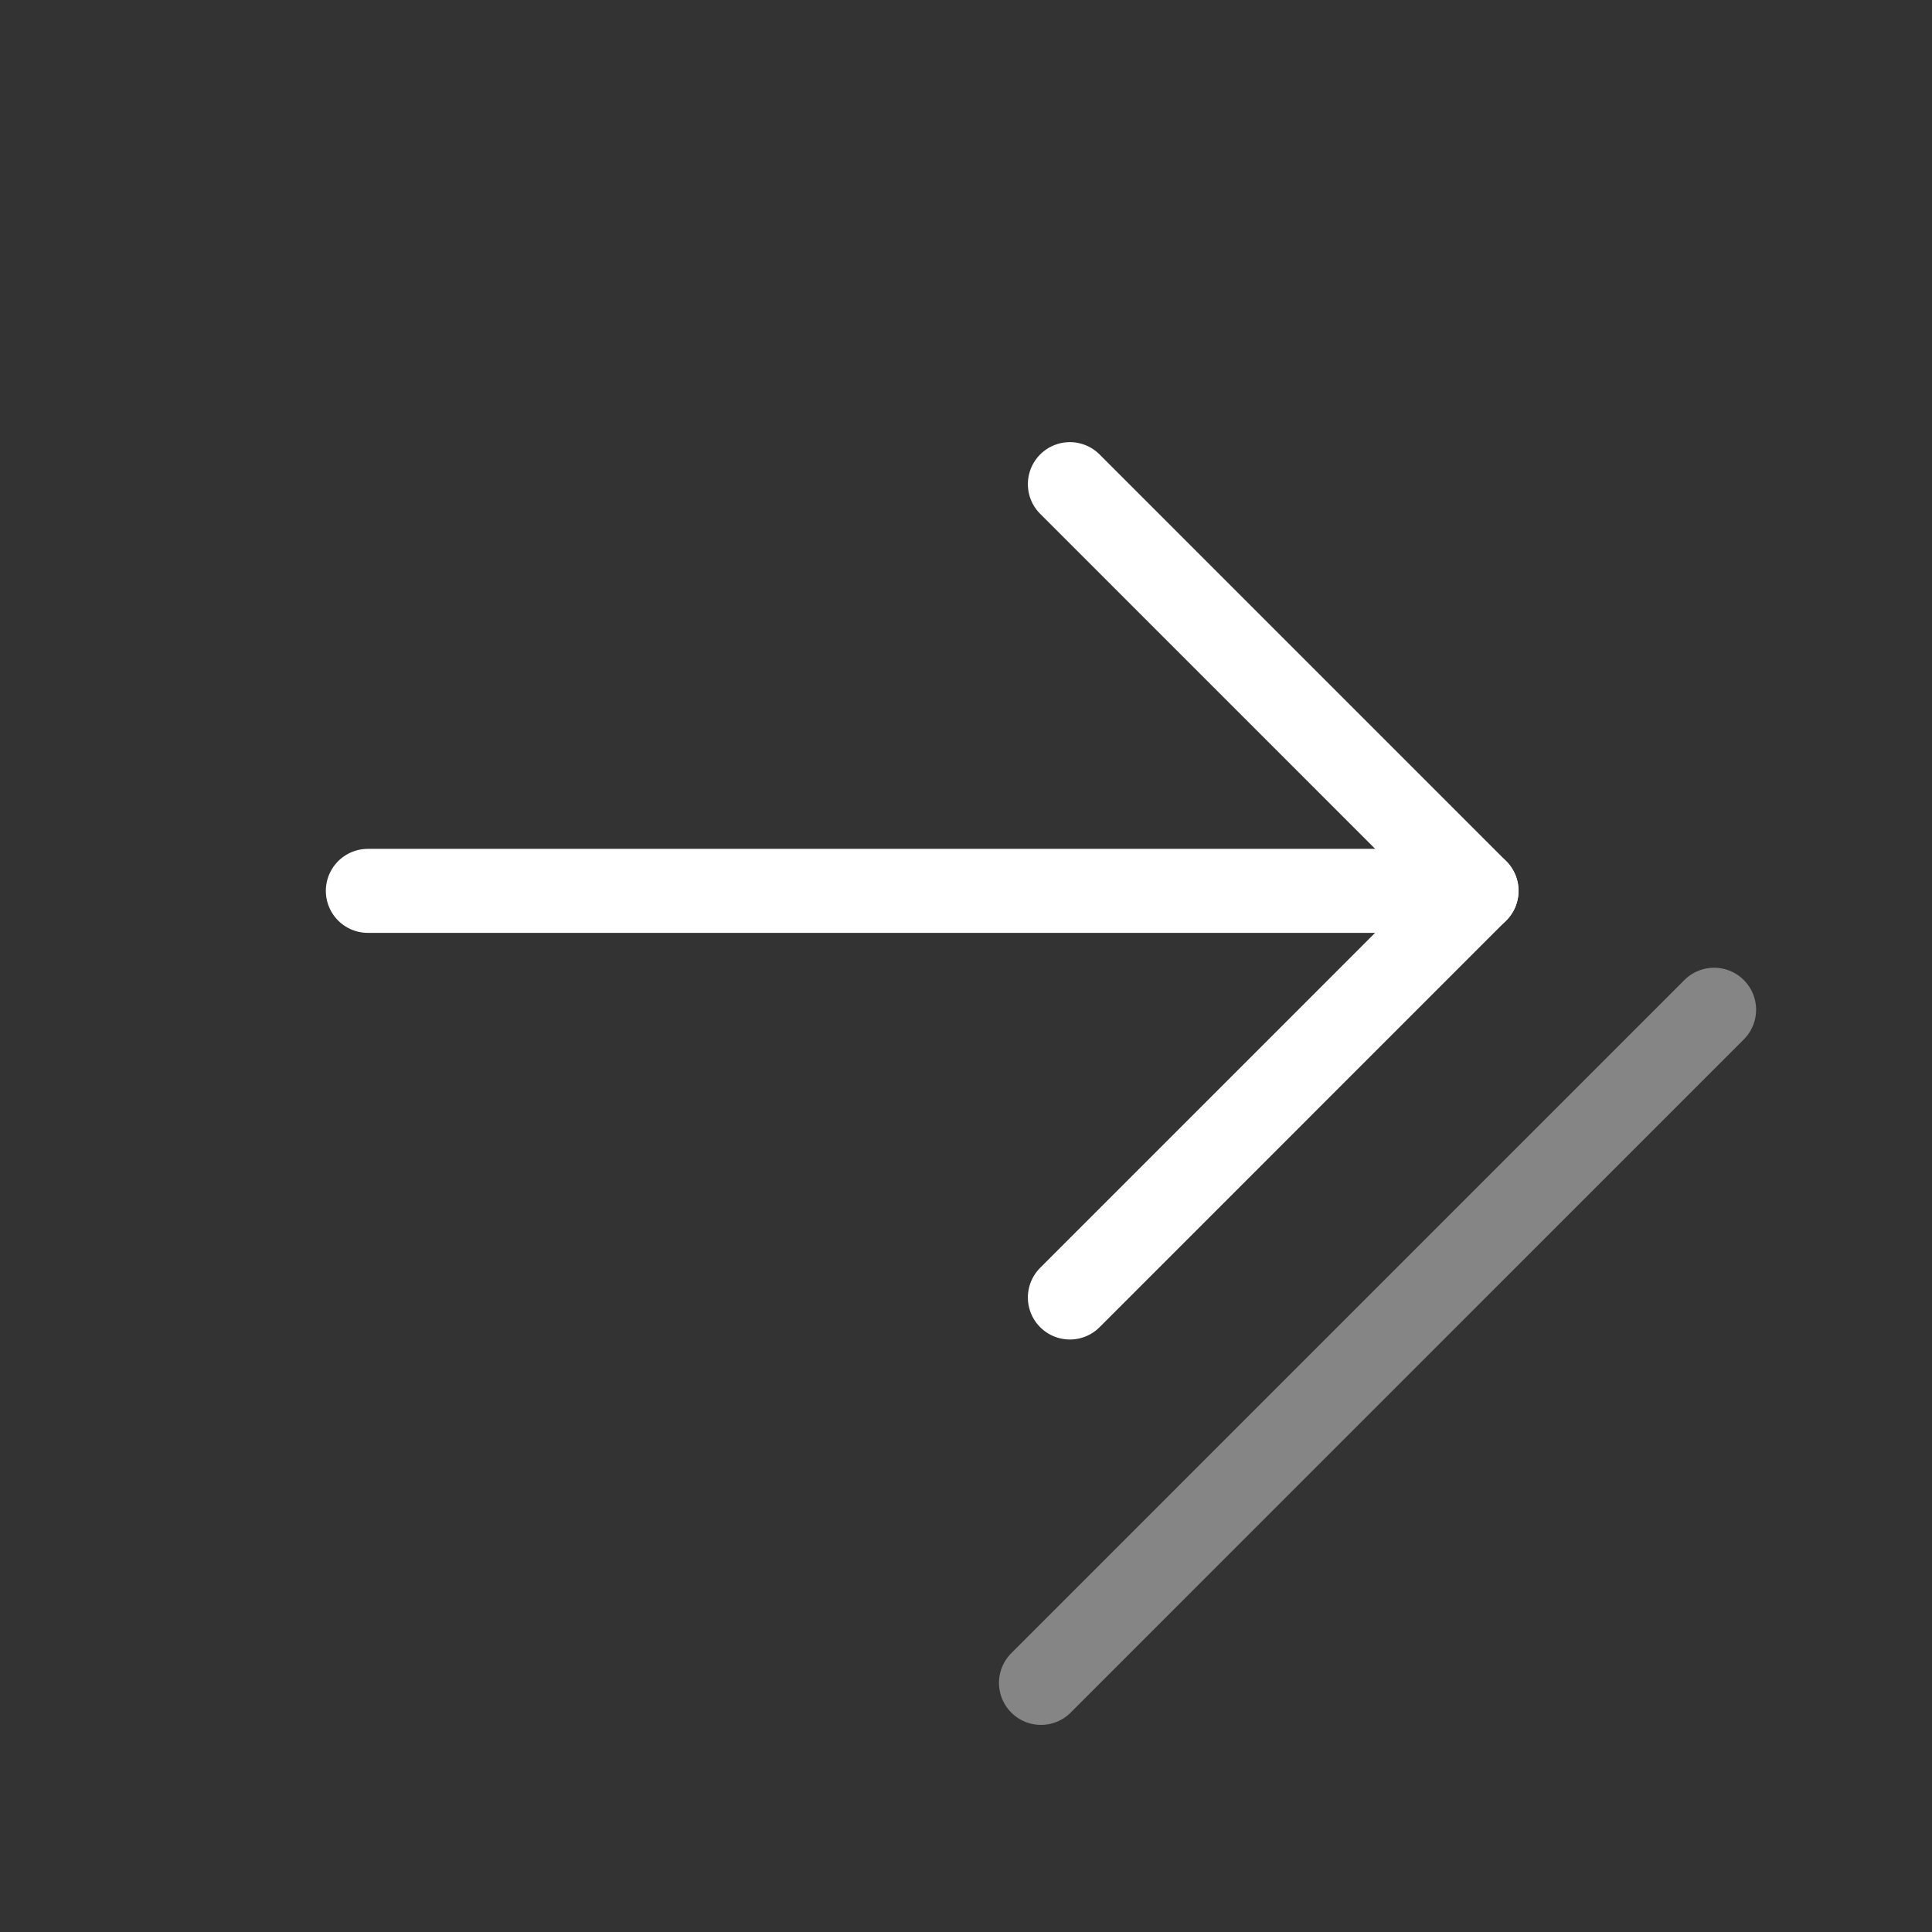 <svg width="46" height="46" viewBox="0 0 46 46" fill="none" xmlns="http://www.w3.org/2000/svg">
<rect x="0" y="0" width="46" height="46" fill="#333333" stroke="none"/>
<path d="M35.156 21.211H8.758" stroke="white" stroke-width="2" stroke-miterlimit="10" stroke-linecap="round" stroke-linejoin="round"/>
<path d="M25.473 11.527L35.155 21.21L25.473 30.893" stroke="white" stroke-width="2" stroke-miterlimit="10" stroke-linecap="round" stroke-linejoin="round"/>
<path opacity="0.4" d="M40.812 24.041L24.785 40.069" stroke="white" stroke-width="2" stroke-miterlimit="10" stroke-linecap="round" stroke-linejoin="round"/>
</svg>
